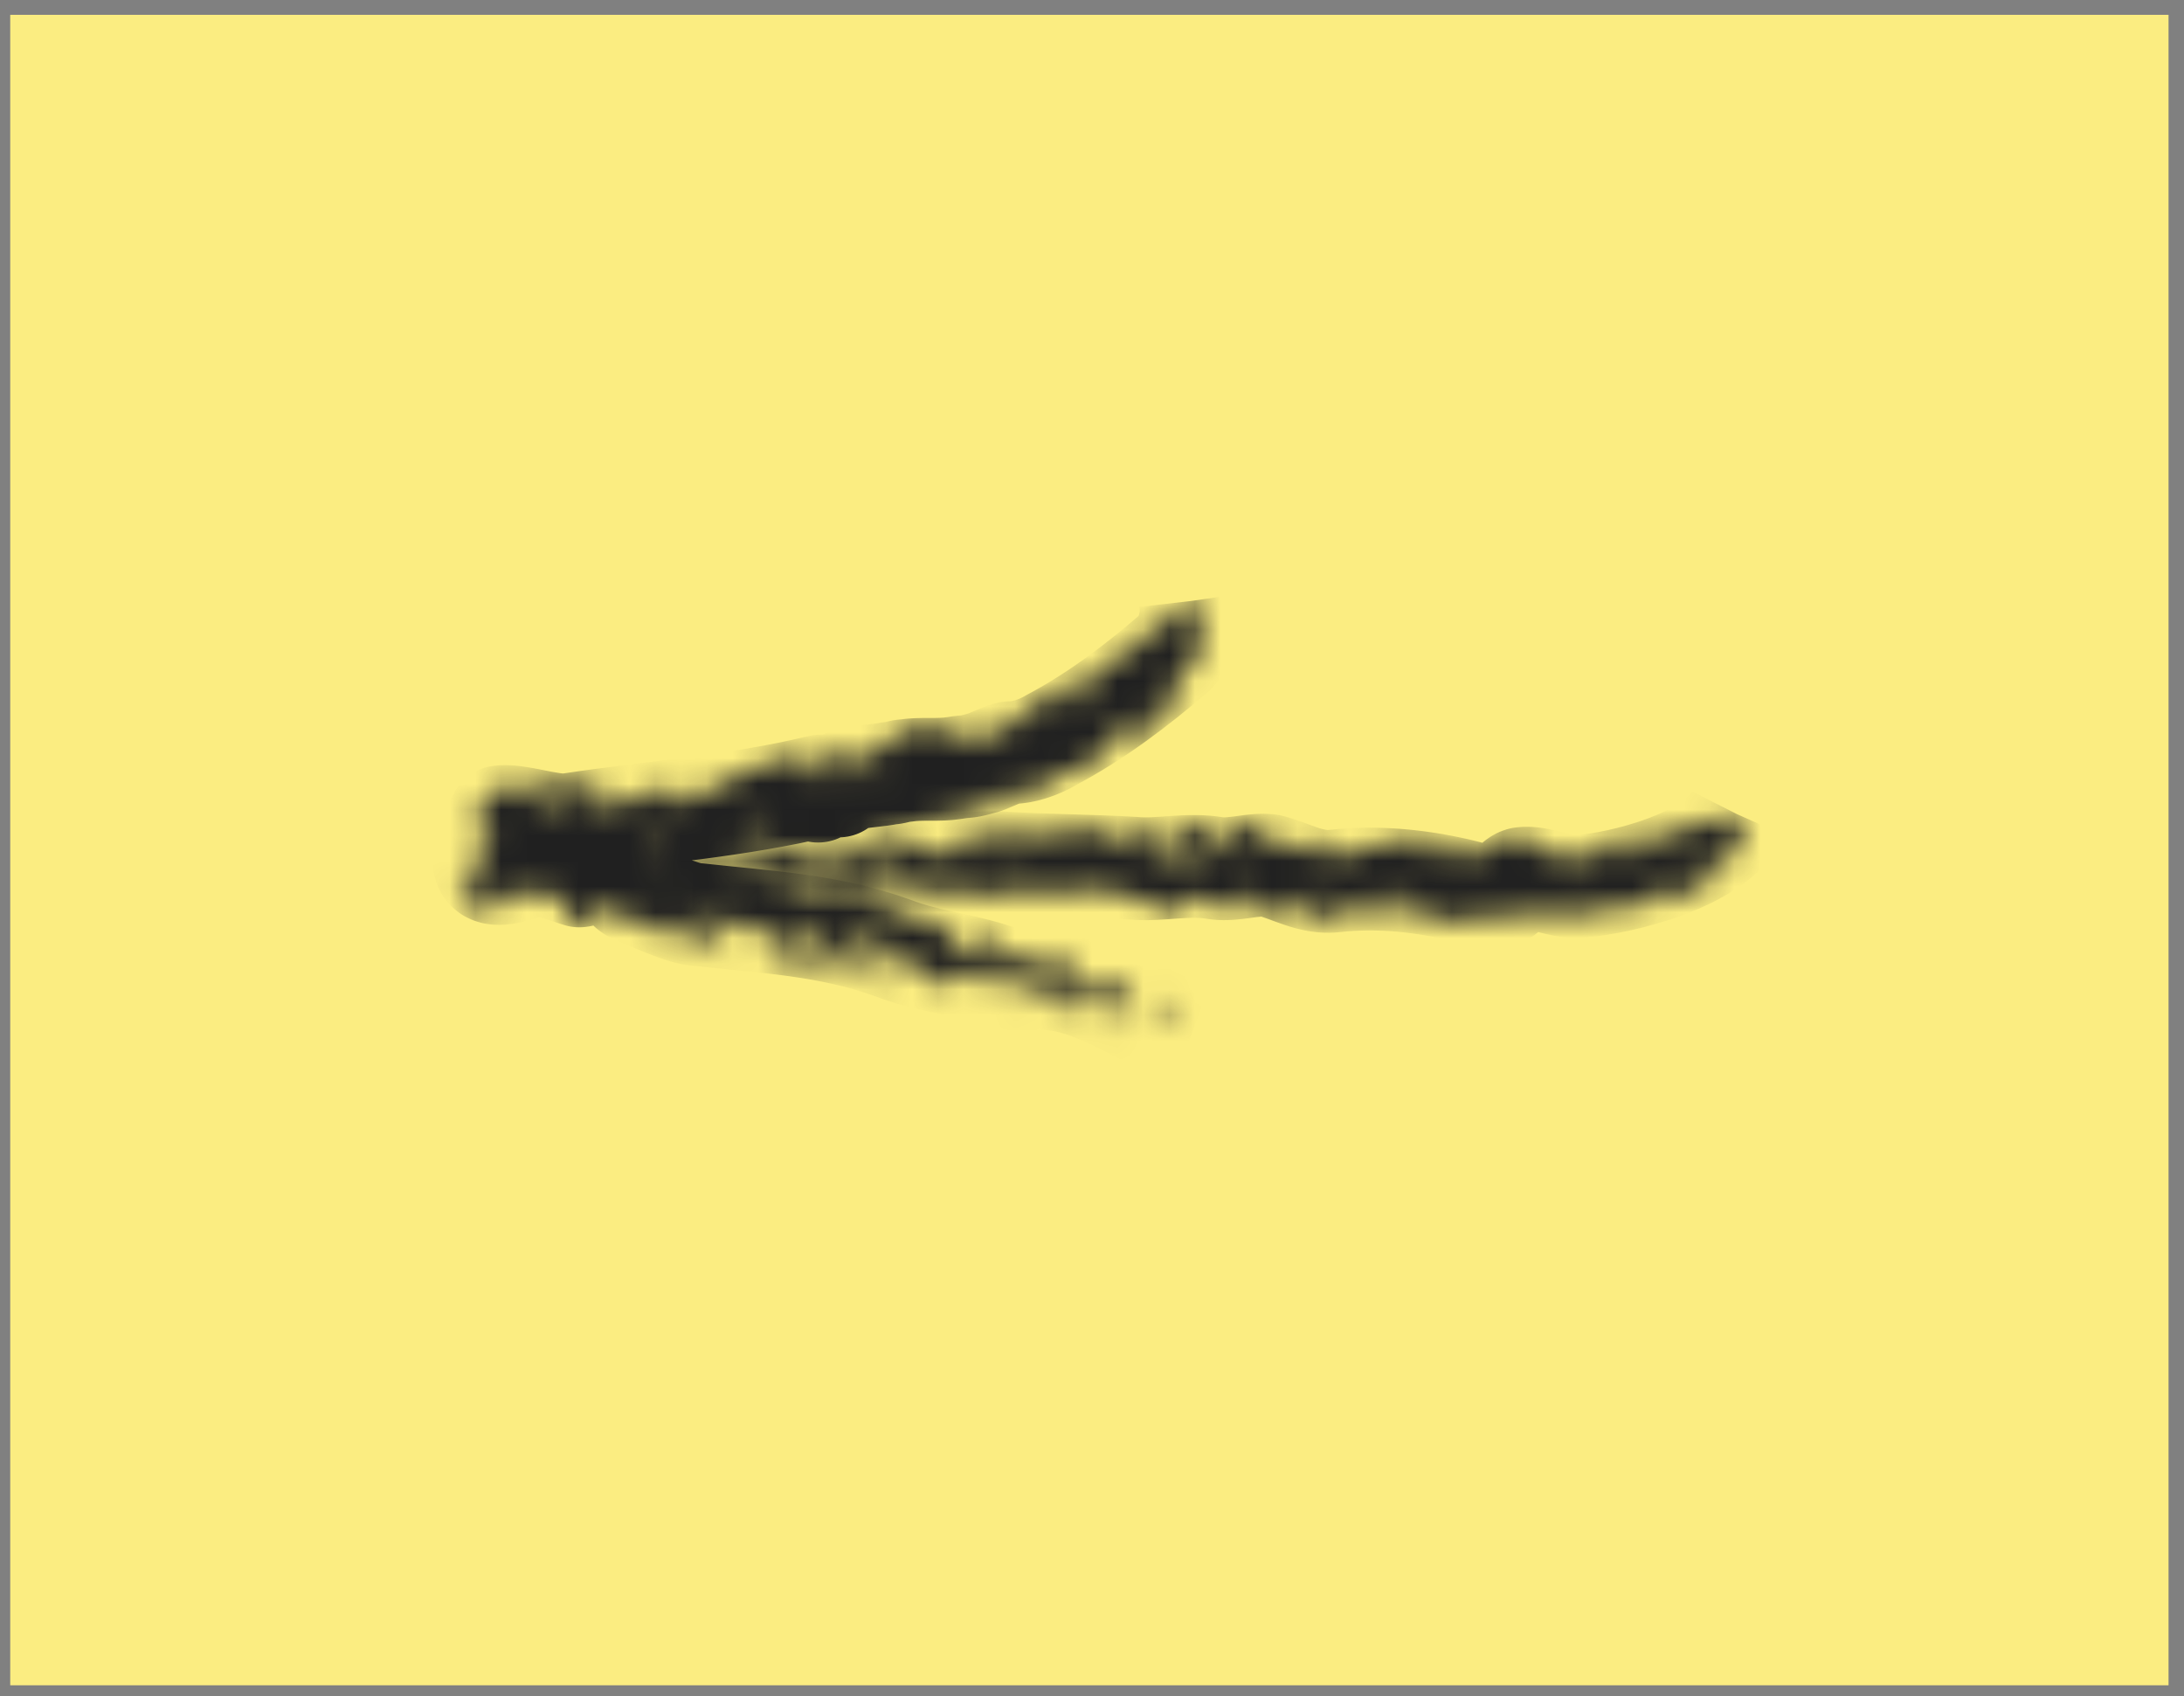 <svg width="85" height="66" viewBox="0 0 85 66" fill="none" xmlns="http://www.w3.org/2000/svg">
<rect x="0" y="0" width="85" height="66" fill="#808080" stroke="none"/>
<rect width="84" height="65" transform="translate(0.398 0.577)" fill="#FBED81"/>
<g clip-path="url(#clip0_5_497)">
<mask id="mask0_5_497" style="mask-type:luminance" maskUnits="userSpaceOnUse" x="21" y="31" width="48" height="5">
<path d="M23.105 33.523C23.072 33.504 23.038 33.488 23.001 33.477C23.112 33.456 23.165 33.455 23.105 33.523Z" fill="white"/>
<path d="M21.631 33.341C22.092 33.281 22.561 33.327 23.002 33.476C22.638 33.55 21.623 33.906 21.631 33.341Z" fill="white"/>
<path d="M22.968 34.445L22.515 34.294C22.838 34.128 22.724 34.399 22.968 34.445Z" fill="white"/>
<path d="M22.911 33.919L22.982 33.707L23.198 33.901L22.911 33.919Z" fill="white"/>
<path d="M42.059 32.077C42.024 31.973 42.031 31.86 42.078 31.762L42.059 32.077Z" fill="white"/>
<path d="M42.732 32.763C42.803 32.789 42.876 32.808 42.951 32.819C42.913 32.825 42.873 32.823 42.836 32.813C42.798 32.804 42.763 32.787 42.732 32.763Z" fill="white"/>
<path d="M41.237 32.109L41.445 32.077C41.381 32.109 41.308 32.12 41.237 32.109Z" fill="white"/>
<path d="M31.587 32.823C31.435 32.676 31.288 32.544 31.176 32.453C31.58 32.281 31.53 32.625 31.587 32.823Z" fill="white"/>
<path d="M46.157 35.145L46.248 34.977C46.281 35.052 46.289 35.126 46.157 35.145Z" fill="white"/>
<path d="M42.462 34.927C42.474 34.849 42.502 34.773 42.542 34.705C42.559 34.717 42.576 34.731 42.592 34.745L42.462 34.927Z" fill="white"/>
<path d="M40.609 32.375L40.592 32.392L40.455 32.291C40.551 32.258 40.6 32.288 40.609 32.375Z" fill="white"/>
<path d="M47.323 35.27C47.378 35.386 47.413 35.511 47.427 35.639C47.367 35.601 47.323 35.543 47.303 35.474C47.284 35.406 47.291 35.333 47.323 35.27Z" fill="white"/>
<path d="M42.947 32.81V32.818L42.919 32.812C42.93 32.81 42.936 32.813 42.947 32.81Z" fill="white"/>
<path d="M41.234 34.745C41.313 34.771 41.389 34.791 41.472 34.827C41.451 34.837 41.428 34.843 41.405 34.844C41.381 34.846 41.358 34.843 41.336 34.835C41.314 34.828 41.293 34.816 41.276 34.8C41.258 34.785 41.244 34.766 41.234 34.745Z" fill="white"/>
<path d="M31.52 32.737L31.647 32.863C31.614 32.861 31.583 32.847 31.56 32.823C31.537 32.8 31.523 32.769 31.52 32.737Z" fill="white"/>
<path d="M24.511 33.09C24.671 33.08 24.684 33.2 24.685 33.318C24.604 33.263 24.543 33.183 24.511 33.09Z" fill="white"/>
<path d="M67.112 33.336L67.173 33.342C67.163 33.346 67.152 33.347 67.142 33.346C67.131 33.346 67.121 33.342 67.112 33.336Z" fill="white"/>
<path d="M61.243 32.737C61.221 32.694 61.206 32.649 61.199 32.602C61.262 32.56 61.27 32.637 61.243 32.737Z" fill="white"/>
<path d="M58.183 35.972L57.502 35.557C57.444 35.714 57.09 35.754 57.285 35.937L57.047 35.664L57.025 35.845C55.729 36.142 54.999 34.808 53.596 35.561L53.602 35.629L52.99 35.196C52.849 35.239 52.735 35.556 52.494 35.667C52.678 35.329 52.093 35.62 52.03 35.327C51.829 35.461 51.98 35.552 51.992 35.686C51.229 35.999 50.819 35.434 50.014 35.655C50.447 35.413 50.916 35.24 51.403 35.143C50.846 34.938 50.662 35.276 50.04 35.161L50.306 35.319C49.851 35.813 49.38 35.027 49.145 35.589C48.775 35.502 48.578 34.937 48.082 35.028L48.167 35.522L47.735 35.523L47.809 35.184C47.758 35.172 47.705 35.178 47.658 35.201C47.611 35.224 47.574 35.263 47.552 35.31C47.349 34.921 46.884 35.13 46.551 34.83L46.466 34.996C46.443 34.957 46.425 34.917 46.411 34.874C46.26 35.166 45.962 35.057 45.881 35.327C45.997 35.393 46.262 35.55 46.28 35.37C46.531 35.705 45.832 35.552 45.615 35.553C45.883 35.397 45.595 35.351 45.479 35.284C45.448 35.329 45.486 35.352 45.489 35.416C45.041 35.599 45.098 34.743 44.689 35.33L44.691 35.015L44.32 35.245C44.438 34.615 43.882 35.182 43.967 34.597C43.604 34.579 43.932 34.957 43.816 34.89C43.446 35.013 42.978 34.437 42.793 34.733C42.547 34.516 42.194 34.653 41.974 34.526L41.894 34.796C41.779 34.73 41.656 34.597 41.518 34.644C41.51 34.682 41.516 34.722 41.536 34.755C41.131 34.624 40.707 34.562 40.281 34.572C40.264 34.751 40.239 34.863 40.462 34.928C40.02 35.181 39.523 34.582 38.918 34.681L38.928 34.813L38.653 34.593C38.702 34.685 38.635 34.772 38.611 34.885C38.038 34.941 37.349 34.931 37.182 34.396C37.306 34.529 36.859 34.719 37.132 34.935C36.645 34.574 35.904 34.658 35.299 34.567L35.317 34.55L35.085 34.42L35.055 34.466L35.218 34.558C34.986 34.529 34.769 34.43 34.595 34.275C34.513 34.444 34.394 34.593 34.246 34.709C34.316 34.371 33.447 35.018 33.222 34.642C33.16 34.733 33.34 34.708 33.208 34.823C32.439 34.776 31.377 34.381 30.389 34.655C30.458 34.004 29.64 34.188 29.206 33.887C28.998 34.274 29.447 34.082 29.519 34.369C29.255 34.288 29.357 34.844 28.92 34.544C28.927 34.612 28.898 34.656 29.004 34.654C28.72 34.685 29.167 34.179 28.708 34.305L28.633 34.577L28.444 34.224C27.523 34.408 26.804 34.214 25.966 34.511C25.933 34.451 25.98 34.319 26.094 34.242C25.74 34.26 25.422 33.817 24.963 34.1L25.048 34.209C24.354 34.458 24.463 33.897 23.722 33.816C23.901 33.787 24.254 33.974 24.358 33.656C24.334 33.457 23.938 33.496 23.774 33.659L23.916 33.297C23.979 33.517 24.268 33.484 24.463 33.588C24.411 33.559 24.413 33.484 24.406 33.414C24.574 33.529 24.834 33.518 25.089 33.608L24.689 33.646C24.773 33.999 25.345 33.622 25.47 33.752C25.538 33.414 25.289 33.467 25.582 33.19C26.258 33.053 25.882 33.535 26.429 33.828L26.299 33.945C26.485 33.983 26.565 34.337 26.898 34.079C26.942 33.854 26.725 33.862 26.639 33.754C26.729 33.617 26.908 34.147 27.17 33.913C27.055 33.604 26.605 33.489 26.277 33.499C26.34 33.399 26.363 33.279 26.343 33.162C27.251 33.522 28.231 33.664 29.204 33.578C28.792 33.166 29.423 33.571 29.404 33.125C29.407 33.438 29.77 33.136 30.005 33.263C30.182 32.922 29.536 33.009 29.8 32.775C30.285 32.848 30.831 33.457 31.508 33.328C31.492 33.195 31.343 33.176 31.336 33.11C31.748 33.209 32.132 33.982 32.542 33.458C32.383 33.267 32.187 33.062 32.004 32.879C32.105 32.863 32.2 32.818 32.276 32.749L32.174 32.505C32.711 32.423 32.455 33.034 32.675 33.34L33.07 32.995C33.318 32.882 33.599 32.867 33.857 32.952C34.116 33.036 34.333 33.215 34.466 33.453C34.576 33.449 35.009 33.44 34.903 33.129C34.708 32.708 34.639 32.419 34.055 32.409C33.904 32.701 34.419 32.737 34.241 32.764C34.017 32.704 33.533 32.936 33.395 32.672L34.016 32.701C34.11 32.251 33.759 32.685 33.697 32.463C33.947 32.099 34.21 32.496 34.512 32.288L34.474 32.267C34.957 32.349 34.908 32.257 35.363 32.45C35.301 32.854 35.138 32.701 34.866 32.864C35.669 32.867 36.59 33.629 37.56 32.919L37.158 32.568C37.477 32.495 37.917 32.867 38.006 32.349C37.623 32.514 37.844 32.196 37.689 32.109L37.658 32.154C37.62 32.133 37.504 32.068 37.602 31.998C37.849 32.231 38.139 32.413 38.455 32.534C38.353 32.421 38.661 32.258 38.712 32.179C38.977 32.264 38.664 32.404 38.611 32.563C38.76 32.583 38.938 32.871 39.126 32.599C39.39 32.37 38.918 32.357 38.895 32.156L39.659 32.522L39.651 32.455C39.662 32.479 39.678 32.5 39.697 32.518C39.716 32.535 39.739 32.549 39.764 32.557C39.789 32.565 39.816 32.568 39.842 32.565C39.868 32.562 39.893 32.554 39.916 32.541C40.041 32.359 39.856 32.318 39.715 32.364C40.223 32.09 40.36 32.965 40.865 32.407L41.076 32.569C41.109 32.524 41.172 32.433 41.133 32.411L41.333 32.588C41.75 32.761 41.544 32.204 41.718 32.112L41.695 32.115C41.85 32.052 41.992 31.889 41.906 31.841L42.331 32.082L42.33 32.073C42.44 32.405 43.125 32.488 42.978 33.086C43.116 33.04 43.245 32.929 43.206 32.843C43.553 32.882 43.23 32.378 43.782 32.472C43.809 32.358 43.737 32.384 43.659 32.339C43.812 32.328 43.864 32.369 43.874 32.433C43.894 32.351 43.928 32.273 43.972 32.202C43.923 32.426 44.172 32.379 44.311 32.333L44.197 31.952C44.288 32.132 44.366 32.175 44.614 32.129L44.517 31.883C44.886 31.97 44.424 32.399 44.945 32.192L44.465 32.419C44.944 32.504 44.668 32.978 44.836 33.202C45.27 33.581 46.07 32.903 46.29 33.666C46.409 33.418 46.365 33.328 46.561 33.125C46.425 33.1 46.301 33.033 46.206 32.932C46.112 32.832 46.052 32.703 46.035 32.566C45.489 32.187 45.659 33.49 45.094 32.908C45.205 32.594 45.423 32.592 45.583 32.749C45.665 32.479 45.465 32.301 45.344 32.165C45.711 32.317 46.366 31.981 46.607 32.023C46.696 32.168 46.966 32.37 47.124 32.291C47.058 32.498 47.647 32.654 47.347 33.079C47.755 33.19 47.759 32.492 48.06 32.987C47.985 32.629 48.396 32.739 48.292 32.423C48.072 32.737 47.731 32.222 47.564 31.997L48.233 31.818C48.058 31.907 48.227 32.133 48.303 32.171L48.454 31.878C48.379 32.598 49.671 31.382 49.784 32.218C49.599 32.175 49.37 32.421 49.367 32.039C48.955 32.24 49.312 32.578 49.084 32.826C49.581 33.119 50.549 32.666 51.032 33.209C50.975 32.983 50.688 33.006 50.733 32.712C51.223 32.557 51.61 33.234 52.068 33.506L52.066 33.123C52.424 33.462 52.272 32.988 52.715 33.125C52.685 33.171 52.588 33.306 52.698 33.306C53.091 33.286 52.809 32.993 53.091 32.902C53.436 33.489 53.416 32.52 53.951 32.84L53.941 32.708C54.36 32.959 55.107 32.447 55.639 32.384C55.577 32.474 55.21 32.379 55.168 32.74L55.792 32.858C55.855 32.768 56.141 32.749 56.016 32.544C55.939 32.498 55.835 32.565 55.767 32.587L55.904 32.401C56.461 32.609 55.736 32.94 55.654 33.282C56.004 33.173 56.034 33.511 56.25 33.513C56.436 33.175 55.928 33.128 56.289 32.767C56.526 32.588 57.093 32.864 57.225 33.207C57.732 32.423 58.509 33.087 58.671 32.481C58.639 32.525 58.694 32.753 58.867 32.664L58.818 32.506C59.335 32.242 59.119 33.073 59.431 32.944C59.458 32.829 59.381 32.785 59.369 32.649C60.005 32.525 60.118 33.43 60.805 33.081C60.799 33.013 60.797 32.947 60.725 32.966C60.718 32.898 60.826 32.901 60.983 33.062L60.714 33.282C60.846 34.008 61.625 33.005 62.071 33.217C62.062 33.084 61.699 33.052 61.937 32.875C62.26 32.881 62.033 33.646 62.508 33.294C62.357 33.2 62.501 32.846 62.355 32.767C62.614 32.727 62.842 32.525 62.863 32.804C62.903 32.783 62.937 32.753 62.964 32.716C62.99 32.68 63.009 32.639 63.018 32.594C63.125 32.813 63.417 32.673 63.603 32.614L63.596 32.48C63.726 33.207 64.103 32.539 64.5 32.59L64.485 32.387C64.635 32.48 64.833 32.735 65.205 32.45L65.115 32.198C65.309 32.384 65.853 32.015 65.956 32.401C66.059 32.337 65.847 31.944 66.242 31.934C66.291 32.094 66.553 32.259 66.716 32.037C66.745 31.924 66.733 31.788 66.599 31.899C66.528 31.919 66.565 31.942 66.57 32.011L66.484 31.829C66.83 31.656 66.679 32.014 67.027 31.91C67.126 31.777 66.974 31.679 66.965 31.547L68.04 32.025C68.017 32.206 67.845 32.293 67.895 32.52L67.473 32.576C67.206 32.864 67.605 32.919 67.755 33.014L67.468 33.03C67.447 33.06 67.444 33.098 67.465 33.115L67.258 33.092C67.718 33.511 66.545 33.616 67.07 33.947C66.99 33.911 66.921 33.856 66.866 33.788C66.812 33.72 66.774 33.64 66.756 33.554C66.499 33.457 66.511 33.658 66.378 33.771L66.722 34.053C66.105 33.923 66.707 34.369 66.188 34.56C65.704 34.32 65.164 35.212 64.878 35.228C64.338 35.146 65.177 34.897 64.876 34.706C64.585 34.654 64.676 34.907 64.466 34.967L64.434 34.56C64.106 34.485 64.321 34.943 64.165 34.78C63.826 35.022 64.213 34.939 64.201 35.255C64.158 35.163 63.893 34.997 63.728 35.154C63.701 35.269 64.062 35.297 63.816 35.337C63.009 35.095 62.686 35.538 61.931 35.454L61.947 35.657C61.871 35.611 61.828 35.519 61.73 35.582L61.739 35.715C61.307 35.561 60.853 35.476 60.395 35.464L60.594 35.716L60.211 35.416L60.171 35.778C60.107 35.417 59.513 35.63 59.111 35.51L59.056 35.738L58.83 35.598L58.877 35.758C58.624 35.729 58.414 35.343 58.073 35.519C58.285 35.454 58.241 35.815 58.183 35.972ZM47.666 35.113L47.555 35.098C47.569 35.114 47.588 35.124 47.609 35.127C47.63 35.13 47.651 35.125 47.669 35.114L47.847 35.142C47.875 34.929 47.771 35.07 47.666 35.113ZM30.794 34.376L31.088 34.413C31.02 34.437 30.826 34.33 30.88 34.487C30.842 34.463 30.732 34.466 30.794 34.376ZM48.6 32.913L48.508 32.731L48.351 32.956L48.6 32.913ZM51.017 32.935L50.79 32.8L50.757 32.845L50.988 32.98L51.017 32.935ZM53.874 35.025C53.806 34.628 53.627 35.031 53.467 34.867C53.457 34.849 53.442 34.835 53.424 34.824C53.437 34.84 53.451 34.855 53.467 34.867C53.544 35.003 53.588 35.354 53.872 35.023L53.874 35.025ZM48.375 34.692C48.326 34.916 48.616 34.961 48.669 35.119C48.809 35.073 48.68 34.872 48.666 34.737C48.736 34.714 48.775 34.736 48.852 34.782C48.913 34.305 48.579 34.937 48.375 34.692ZM42.57 34.367L42.771 34.545L42.699 34.569L42.57 34.367ZM41.326 34.536C41.264 34.541 41.201 34.53 41.145 34.503C41.089 34.476 41.041 34.434 41.006 34.382C40.972 34.33 40.951 34.27 40.948 34.208C40.944 34.146 40.957 34.084 40.986 34.028C41.207 34.09 41.565 34.042 41.632 34.333C41.538 34.152 41.603 34.757 41.329 34.54L41.326 34.536ZM51.475 34.356C51.323 34.266 51.203 33.746 50.795 34.015L51.023 34.151L50.954 34.174L50.972 34.376C51.03 33.836 51.329 34.333 51.475 34.356ZM39.077 34.142C39.017 34.131 38.961 34.107 38.911 34.072C38.861 34.036 38.82 33.991 38.79 33.938C38.76 33.885 38.742 33.826 38.737 33.766C38.733 33.705 38.741 33.644 38.763 33.587C38.676 33.791 39.062 34.006 39.261 34.184C39.185 34.14 39.145 34.119 39.077 34.142ZM39.288 33.758C39.428 33.712 39.44 33.465 39.637 33.641C39.55 33.844 39.532 34.337 39.914 34.174C39.73 33.817 39.745 33.636 39.438 33.462L39.288 33.758ZM39.707 34.487L40.181 34.328C40.047 33.897 39.911 34.328 39.707 34.487L39.553 34.539C39.581 34.542 39.609 34.539 39.636 34.53C39.663 34.521 39.687 34.507 39.708 34.487L39.707 34.487ZM36.532 34.411L36.626 34.522C36.598 34.583 36.602 34.639 36.739 34.654L36.626 34.522C36.688 34.407 36.877 34.274 36.536 34.413L36.532 34.411ZM39.293 34.456L38.89 34.417C39.03 34.367 39.307 34.273 39.293 34.456ZM37.375 34.132C37.182 34.136 36.99 34.154 36.8 34.187C36.884 34.294 37.287 34.332 37.373 34.13L37.375 34.132ZM27.881 34.046L28.065 33.772L27.809 33.757L27.881 34.046ZM30.663 33.616L30.811 33.634L30.904 33.498L30.663 33.616ZM33.837 33.354C33.812 33.36 33.788 33.371 33.769 33.388C33.75 33.404 33.736 33.426 33.727 33.45C33.381 33.633 32.991 33.712 32.601 33.678C32.439 33.841 32.757 34.077 32.841 34.186C32.88 33.268 33.246 34.219 33.574 33.899C33.524 33.807 33.35 33.839 33.332 33.703C33.382 33.661 33.443 33.633 33.508 33.623C33.572 33.613 33.639 33.621 33.699 33.647C33.708 33.712 33.733 33.763 33.772 33.761C33.77 33.737 33.763 33.715 33.75 33.695C33.737 33.675 33.72 33.658 33.699 33.647C33.69 33.581 33.699 33.513 33.725 33.451C33.769 33.427 33.806 33.394 33.837 33.354ZM37.717 33.309C37.753 33.391 37.587 33.496 37.784 33.606C37.808 33.556 37.815 33.5 37.803 33.446C37.791 33.392 37.761 33.344 37.717 33.309C37.703 33.278 37.662 33.253 37.562 33.228C37.62 33.24 37.674 33.268 37.717 33.309ZM37.627 32.824L38.066 33.197L37.937 32.998L38.248 33.168C38.248 33.096 38.228 33.025 38.191 32.963C38.154 32.901 38.102 32.849 38.038 32.814C37.975 32.779 37.904 32.761 37.831 32.763C37.759 32.765 37.688 32.786 37.627 32.824ZM38.959 33.068L38.401 32.944L38.407 32.994L38.37 32.99L38.429 33.214L38.407 32.994L38.959 33.068ZM43.642 33.524L43.927 33.498C43.781 33.375 43.594 33.313 43.403 33.323C43.845 32.691 43.487 33.436 44.04 33.183C43.468 33.189 43.78 32.795 43.864 32.541C43.893 32.908 44.68 32.692 44.285 33.449C44.126 33.297 43.691 33.995 43.642 33.524ZM47.341 33.321L47.672 33.386L47.31 33.365L47.341 33.321ZM56.978 33.181C56.949 32.84 56.4 33.151 56.382 33.33C56.476 33.197 56.729 33.223 56.978 33.181ZM60.434 33.298C60.227 33.365 60.044 32.93 59.863 33.334L60.234 33.498C60.333 33.364 60.453 33.505 60.434 33.298ZM62.974 33.258L63.009 33.665L62.896 33.595L62.974 33.258ZM62.653 32.795C62.725 32.774 62.983 32.871 62.855 33.049L62.653 32.795ZM65.228 33.17L65.167 32.807L65.344 32.79L65.228 33.17ZM64.996 33.414C64.954 33.372 64.954 33.289 64.964 33.197C64.897 33.098 64.756 33.06 64.582 33.154C64.561 33.335 64.693 33.224 64.77 33.272C64.7 33.292 64.565 33.402 64.452 33.333C64.679 33.021 64.572 33.019 64.657 32.749C65.096 32.592 64.988 32.938 64.963 33.195C64.983 33.228 64.996 33.264 65.001 33.302C65.006 33.34 65.003 33.379 64.992 33.416L64.996 33.414ZM63.569 33.499C63.619 33.456 63.658 33.402 63.684 33.342C63.961 33.247 64.242 33.158 64.054 32.831L63.809 32.869C63.917 32.87 63.883 32.915 63.889 32.983C63.685 33.113 63.63 32.886 63.52 32.816C63.558 32.946 63.788 33.113 63.686 33.338C63.613 33.363 63.541 33.393 63.471 33.426C63.441 33.381 63.4 33.356 63.319 33.467L63.325 33.535C63.365 33.488 63.415 33.451 63.471 33.426C63.495 33.471 63.519 33.528 63.569 33.499ZM65.124 33.693C65.129 33.761 65.064 33.85 65.107 33.942L65.218 34.013C65.423 33.88 65.266 33.717 65.122 33.691L65.124 33.693ZM57.828 33.443C57.791 33.419 57.398 33.437 57.453 33.209L57.267 33.544C57.475 33.478 57.608 33.752 57.505 33.819C57.699 33.619 57.816 33.756 57.825 33.44L57.828 33.443ZM47.923 33.343C48.005 33.456 48.558 33.208 48.526 33.636C48.805 33.161 48.199 33.25 47.922 33.34L47.923 33.343ZM47.753 33.815C47.714 33.804 47.673 33.797 47.633 33.795C47.502 33.703 47.599 33.361 47.293 33.547C47.338 33.637 47.472 33.524 47.512 33.611C47.446 33.827 47.495 33.785 47.63 33.792C47.647 33.804 47.667 33.813 47.688 33.817C47.709 33.82 47.731 33.819 47.751 33.813L47.753 33.815ZM53.26 34.206L52.975 34.227L52.87 33.908L53.26 34.206ZM55.844 34.612L55.623 34.543L55.726 34.475C55.746 34.393 55.821 34.273 55.77 34.216C55.733 34.211 55.697 34.199 55.664 34.181C55.684 34.179 55.703 34.181 55.721 34.187C55.739 34.193 55.756 34.203 55.77 34.216C55.938 34.242 56.157 34.221 56.119 34.458C56.072 34.364 55.754 34.364 55.732 34.544L55.844 34.612ZM61.281 34.919C61.169 34.849 61.163 34.781 60.926 34.958C60.981 34.992 61.046 35.007 61.111 34.999C61.175 34.992 61.235 34.964 61.281 34.919ZM54.426 34.848C54.446 34.667 54.129 34.733 54.287 34.508L54.427 34.464C54.215 34.535 54.422 34.014 54.087 34.258L54.262 34.238C54.022 34.349 54.44 34.6 54.089 34.71C53.951 34.756 54.258 34.936 54.432 34.847L54.426 34.848ZM61.572 35.421C61.391 35.372 61.566 34.9 61.19 35.12C61.412 35.191 61.267 35.618 61.572 35.421ZM56.179 35.584L56.147 35.629L55.922 35.49L55.953 35.446L56.179 35.584Z" fill="white"/>
<path d="M60.13 32.983C60.167 32.967 60.206 32.959 60.246 32.959C60.286 32.958 60.326 32.965 60.362 32.98C60.286 32.996 60.207 32.997 60.13 32.983Z" fill="white"/>
<path d="M47.018 32.134C47.007 32.166 46.989 32.197 46.967 32.222C46.944 32.248 46.916 32.269 46.885 32.284C46.912 32.221 46.959 32.169 47.018 32.134Z" fill="white"/>
<path d="M46.41 31.996L46.379 31.995L46.36 31.968L46.41 31.996Z" fill="white"/>
<path d="M24.854 32.686C24.761 32.309 25.041 32.617 25.186 32.609C25.041 32.617 24.924 32.889 24.854 32.686Z" fill="white"/>
<path d="M25.842 33.282C25.811 33.226 25.767 33.178 25.714 33.141C25.661 33.104 25.601 33.08 25.537 33.071C25.633 33.055 25.726 33.091 25.842 33.282Z" fill="white"/>
<path d="M24.954 33.153C25.137 33.073 25.339 33.044 25.537 33.071C25.388 33.093 25.231 33.246 24.954 33.153Z" fill="white"/>
<path d="M28.915 33.063C28.791 32.833 28.42 32.971 28.42 32.971C29.217 32.721 28.372 32.53 28.351 32.353C28.796 32.419 28.731 32.718 28.915 33.063Z" fill="white"/>
<path d="M29.874 33.149C29.799 33.15 29.724 33.168 29.657 33.202C29.686 33.177 29.721 33.159 29.759 33.15C29.797 33.14 29.836 33.14 29.874 33.149Z" fill="white"/>
<path d="M30.203 32.91C30.448 32.958 30.477 33.223 30.547 33.426C30.191 33.628 30.09 33.208 29.872 33.15C30.056 33.139 30.229 33.161 30.203 32.91Z" fill="white"/>
<path d="M34.445 32.12C34.392 32.092 34.249 32.098 34.281 31.949L34.714 31.932C34.867 32.015 34.539 32.087 34.445 32.12Z" fill="white"/>
<path d="M35.48 32.638C35.818 32.655 35.731 32.273 35.885 32.357L35.744 32.865L35.48 32.638Z" fill="white"/>
<path d="M34.956 34.597L34.865 34.547L34.976 34.562L34.956 34.597Z" fill="white"/>
<path d="M36.905 32.311L36.802 31.75C37.057 31.889 36.953 32.34 36.905 32.311Z" fill="white"/>
<path d="M37.929 31.979L37.769 31.808L38.361 31.965L37.929 31.979Z" fill="white"/>
<path d="M39.06 32.16L39.146 32.039L39.544 32.175L39.06 32.16Z" fill="white"/>
<path d="M52.192 32.612C52.134 33.09 51.499 32.889 51.268 33.012C51.559 32.411 51.765 33.214 52.192 32.612Z" fill="white"/>
<path d="M59.477 33.19L58.852 33.069C59.409 32.89 58.994 33.069 59.477 33.19Z" fill="white"/>
</mask>
<g mask="url(#mask0_5_497)">
<path d="M67.616 31.685C66.817 33.484 63.019 34.384 61.52 34.484C60.82 34.584 59.921 34.084 59.221 34.184C58.822 34.284 58.622 34.984 58.122 34.884C57.722 34.884 57.422 34.784 57.023 34.684C55.424 34.284 53.625 34.084 51.926 34.284C51.026 34.384 50.227 33.884 49.428 33.684C48.828 33.584 48.028 33.884 47.329 33.784C46.23 33.584 45.13 33.884 44.131 33.784C42.432 33.684 40.833 33.684 39.134 33.584C37.835 33.484 36.536 33.784 35.337 33.884C34.137 33.984 32.938 33.984 31.739 33.984C29.34 33.984 26.942 33.884 24.543 33.884" stroke="#202020" stroke-width="3.999" stroke-miterlimit="10" stroke-linejoin="round" stroke-dasharray="41.99 41.99"/>
</g>
<mask id="mask1_5_497" style="mask-type:luminance" maskUnits="userSpaceOnUse" x="17" y="23" width="31" height="18">
<path d="M44.821 39.522C44.846 39.549 44.874 39.573 44.904 39.594C44.801 39.591 44.755 39.576 44.821 39.522Z" fill="white"/>
<path d="M46.084 40.055C45.658 40.006 45.251 39.847 44.904 39.594C45.238 39.603 46.2 39.469 46.084 40.055Z" fill="white"/>
<path d="M45.12 38.597L45.489 38.858C45.174 38.956 45.329 38.698 45.12 38.597Z" fill="white"/>
<path d="M45.071 39.158L44.967 39.36L44.814 39.108L45.071 39.158Z" fill="white"/>
<path d="M22.198 35.71C22.206 35.825 22.176 35.939 22.113 36.034L22.198 35.71Z" fill="white"/>
<path d="M21.621 34.5C21.565 34.456 21.505 34.418 21.442 34.386C21.509 34.388 21.545 34.425 21.621 34.5Z" fill="white"/>
<path d="M23.13 35.878L22.942 35.859C23.005 35.842 23.072 35.849 23.13 35.878Z" fill="white"/>
<path d="M34.488 38.003C34.591 38.192 34.691 38.365 34.773 38.489C34.386 38.568 34.498 38.222 34.488 38.003Z" fill="white"/>
<path d="M19.556 34.883L19.624 34.709C19.668 34.774 19.685 34.842 19.556 34.883Z" fill="white"/>
<path d="M22.592 31.697C22.565 31.773 22.524 31.844 22.473 31.906C22.463 31.888 22.45 31.873 22.438 31.85L22.592 31.697Z" fill="white"/>
<path d="M23.972 35.739L23.988 35.723L24.088 35.867C23.999 35.875 23.959 35.836 23.972 35.739Z" fill="white"/>
<path d="M21.098 34.827C21.168 34.926 21.219 35.037 21.249 35.155C21.218 35.143 21.189 35.126 21.164 35.103C21.139 35.08 21.119 35.053 21.105 35.022C21.091 34.992 21.083 34.959 21.082 34.925C21.081 34.892 21.086 34.858 21.098 34.827Z" fill="white"/>
<path d="M21.414 34.377L21.418 34.373L21.442 34.387C21.431 34.387 21.428 34.381 21.414 34.377Z" fill="white"/>
<path d="M23.928 32.281C23.866 32.231 23.805 32.192 23.74 32.132C23.763 32.128 23.785 32.13 23.807 32.136C23.829 32.141 23.849 32.152 23.866 32.166C23.884 32.18 23.898 32.197 23.909 32.217C23.92 32.237 23.926 32.258 23.928 32.281Z" fill="white"/>
<path d="M34.487 38.003C34.459 37.949 34.43 37.895 34.4 37.842C34.465 37.863 34.484 37.924 34.487 38.003Z" fill="white"/>
<path d="M43.503 39.641C43.362 39.612 43.377 39.486 43.395 39.363C43.458 39.443 43.495 39.54 43.503 39.641Z" fill="white"/>
<path d="M46.731 25.051L46.793 25.027C46.785 25.035 46.775 25.041 46.765 25.045C46.754 25.049 46.743 25.051 46.731 25.051Z" fill="white"/>
<path d="M40.86 26.839C40.829 26.809 40.804 26.773 40.786 26.734C40.84 26.679 40.862 26.744 40.86 26.839Z" fill="white"/>
<path d="M35.271 32.73L34.269 32.435C34.223 32.647 33.755 32.809 34.053 32.972L33.679 32.707L33.685 32.937C31.993 33.7 30.805 32.233 29.082 33.552L29.1 33.635L28.226 33.26C28.048 33.352 27.948 33.776 27.649 33.978C27.837 33.508 27.115 34.026 26.985 33.677C26.743 33.898 26.955 33.971 26.994 34.136C26.04 34.728 25.411 34.131 24.389 34.621C24.92 34.205 25.508 33.866 26.134 33.615C25.37 33.506 25.18 33.976 24.342 33.994L24.717 34.122C24.195 34.859 23.457 33.993 23.233 34.758C22.736 34.742 22.388 34.089 21.751 34.331L21.938 34.926L21.371 35.039L21.417 34.597C21.346 34.595 21.277 34.616 21.22 34.657C21.163 34.697 21.119 34.755 21.097 34.822C20.771 34.388 20.196 34.768 19.711 34.474L19.622 34.704C19.588 34.663 19.559 34.619 19.534 34.572C19.382 34.976 18.973 34.914 18.907 35.272C19.069 35.327 19.44 35.456 19.437 35.225C19.817 35.582 18.876 35.567 18.592 35.623C18.925 35.355 18.535 35.375 18.374 35.319C18.339 35.384 18.393 35.402 18.41 35.486C18.353 35.523 18.287 35.546 18.219 35.553L19.762 30.103C20.086 30.248 19.908 31.051 20.476 30.465L20.379 30.899L20.878 30.71C20.547 31.535 21.361 30.942 21.085 31.716C21.496 31.859 21.235 31.234 21.347 31.362C21.811 31.314 22.174 32.255 22.476 31.909C22.692 32.287 23.142 32.211 23.357 32.455L23.532 32.111C23.645 32.238 23.744 32.464 23.918 32.441C23.939 32.392 23.944 32.337 23.933 32.285C24.349 32.592 24.822 32.815 25.324 32.941C25.398 32.7 25.46 32.553 25.223 32.394C25.808 32.188 26.2 33.168 26.929 33.221L26.955 33.033L27.204 33.424C27.178 33.287 27.279 33.183 27.339 33.037C28.014 33.147 28.807 33.374 28.844 34.159C28.739 33.938 29.319 33.825 29.061 33.435C29.515 34.082 30.399 34.195 31.07 34.51L31.046 34.534L31.277 34.784L31.328 34.733L31.165 34.557C31.434 34.677 31.657 34.88 31.803 35.136C31.941 34.936 32.122 34.769 32.333 34.649C32.154 35.09 33.348 34.473 33.5 35.053C33.597 34.946 33.383 34.928 33.568 34.81C34.44 35.117 35.561 35.978 36.786 35.898C36.523 36.766 37.517 36.771 37.94 37.308C38.294 36.84 37.714 36.969 37.714 36.554C37.998 36.745 38.035 35.951 38.458 36.493C38.47 36.398 38.516 36.344 38.391 36.317C38.731 36.359 38.07 36.921 38.637 36.882L38.801 36.533L38.919 37.075C40.043 37.095 40.822 37.574 41.882 37.415C41.881 37.486 41.859 37.555 41.819 37.614C41.779 37.672 41.723 37.718 41.657 37.744C42.074 37.822 42.321 38.52 42.934 38.269L42.864 38.095C43.744 37.955 43.461 38.692 44.303 39.021C44.087 39.009 43.726 38.65 43.517 39.054C43.49 39.334 43.963 39.397 44.199 39.221L43.938 39.679C43.923 39.356 43.579 39.32 43.38 39.121C43.433 39.174 43.413 39.276 43.398 39.375C43.168 39.195 42.918 39.04 42.654 38.914L43.127 38.963C43.127 38.454 42.357 38.806 42.247 38.593C42.074 39.036 42.378 39.034 41.959 39.33C41.132 39.319 41.703 38.767 41.149 38.208L41.333 38.087C41.125 37.98 41.132 37.47 40.673 37.726C40.559 38.02 40.814 38.075 40.883 38.248C40.74 38.408 40.681 37.63 40.309 37.872C40.362 38.087 40.479 38.281 40.643 38.429C40.808 38.577 41.013 38.673 41.232 38.703C41.129 38.828 41.069 38.984 41.062 39.146C40.068 38.558 39.062 37.737 37.847 37.728C38.213 38.414 37.591 37.673 37.487 38.289C37.572 37.861 37.065 38.165 36.827 37.92C36.524 38.333 37.3 38.409 36.931 38.647C36.389 38.398 35.926 37.402 35.103 37.375C35.084 37.563 35.25 37.632 35.241 37.726C34.792 37.468 34.566 36.291 33.939 36.885C34.069 37.195 34.237 37.536 34.396 37.841C34.333 37.822 34.228 37.843 34.042 37.936L34.091 38.3C33.442 38.251 33.913 37.489 33.749 37.003L33.191 37.355C33.024 37.386 32.852 37.382 32.686 37.345C32.52 37.308 32.363 37.238 32.225 37.139C32.086 37.04 31.969 36.915 31.88 36.77C31.791 36.625 31.732 36.463 31.707 36.295C31.579 36.266 31.074 36.145 31.106 36.605C31.209 37.241 31.205 37.661 31.88 37.852C32.137 37.492 31.552 37.29 31.764 37.311C32.007 37.466 32.635 37.288 32.72 37.695L32.007 37.465C31.768 38.055 32.301 37.566 32.308 37.889C31.913 38.312 31.721 37.689 31.31 37.88L31.349 37.919C30.813 37.666 30.842 37.799 30.369 37.396C30.559 36.861 30.703 37.121 31.067 36.981C30.136 36.728 29.294 35.394 27.961 36.067L28.323 36.673C27.932 36.674 27.533 36.024 27.277 36.706C27.767 36.6 27.419 36.967 27.573 37.135L27.624 37.084C27.664 37.124 27.777 37.251 27.643 37.315C27.434 36.928 27.151 36.587 26.811 36.31C26.895 36.496 26.493 36.627 26.406 36.714C26.126 36.514 26.529 36.421 26.64 36.222C26.474 36.147 26.355 35.696 26.057 36.009C25.685 36.24 26.223 36.408 26.192 36.691L25.419 35.952L25.408 36.046C25.38 35.91 25.266 35.784 25.128 35.845C24.929 36.055 25.131 36.172 25.307 36.15C24.636 36.366 24.741 35.122 23.988 35.726L23.795 35.436C23.743 35.488 23.64 35.59 23.681 35.635L23.503 35.329C23.073 34.958 23.143 35.787 22.914 35.857L22.942 35.862C22.745 35.898 22.532 36.074 22.616 36.17L22.198 35.7L22.195 35.711C22.169 35.221 21.402 34.888 21.754 34.115C21.581 34.133 21.403 34.242 21.417 34.374C21.029 34.208 21.248 35.003 20.64 34.695C20.577 34.842 20.665 34.832 20.741 34.918C20.564 34.882 20.514 34.811 20.521 34.721C20.474 34.824 20.412 34.919 20.338 35.005C20.463 34.713 20.161 34.697 19.986 34.714L20.001 35.274C20.003 35.22 19.993 35.165 19.971 35.115C19.95 35.065 19.917 35.02 19.876 34.984C19.835 34.948 19.787 34.921 19.735 34.906C19.682 34.891 19.627 34.887 19.573 34.896L19.61 35.266C19.21 35.026 19.874 34.588 19.212 34.699L19.837 34.544C19.312 34.268 19.776 33.708 19.651 33.347C19.41 32.931 18.877 33.041 18.507 32.903L18.563 32.715C18.695 32.688 18.832 32.71 18.949 32.778C19.065 32.846 19.153 32.954 19.194 33.082C19.314 32.742 19.242 32.641 19.47 32.336C19.296 32.345 19.123 32.294 18.982 32.191C18.841 32.088 18.739 31.94 18.695 31.771L18.677 31.753L18.085 33.848C18.589 34.493 18.796 32.695 19.262 33.667C19.038 34.063 18.786 33.993 18.649 33.727C18.594 33.871 18.574 34.025 18.591 34.178C18.608 34.331 18.661 34.477 18.746 34.605C18.469 34.441 18.143 34.379 17.825 34.429L18.75 31.17C18.943 31.062 19.151 30.985 19.368 30.94C19.505 31.1 19.887 31.284 20.084 31.146C20.026 31.42 20.824 31.469 20.499 32.073C21.049 32.109 20.949 31.235 21.419 31.776C21.27 31.344 21.818 31.377 21.641 31.009C21.4 31.46 20.875 30.9 20.624 30.661L21.473 30.265C21.258 30.422 21.512 30.66 21.62 30.695L21.779 30.288C21.791 31.206 23.295 29.354 23.575 30.366C23.327 30.357 23.065 30.725 23.002 30.248C22.494 30.608 23.018 30.94 22.753 31.305C23.45 31.543 24.646 30.73 25.365 31.28C25.255 31.014 24.884 31.116 24.895 30.739C25.513 30.416 26.127 31.16 26.77 31.378L26.698 30.912C27.218 31.239 26.946 30.69 27.549 30.743C27.517 30.808 27.41 31.002 27.554 30.973C28.066 30.844 27.655 30.549 28.005 30.365C28.55 31.006 28.37 29.803 29.121 30.06L29.084 29.893C29.673 30.094 30.568 29.257 31.254 29.033C31.187 29.163 30.691 29.144 30.696 29.606L31.53 29.584C31.598 29.455 31.968 29.352 31.77 29.132C31.664 29.097 31.539 29.206 31.453 29.253L31.593 28.994C32.354 29.101 31.462 29.712 31.415 30.153C31.855 29.92 31.952 30.335 32.236 30.276C32.422 29.807 31.747 29.885 32.163 29.341C32.441 29.053 33.225 29.24 33.465 29.619C33.987 28.505 35.124 29.089 35.218 28.289C35.186 28.353 35.3 28.618 35.507 28.454L35.411 28.276C36.028 27.788 35.917 28.876 36.297 28.616C36.304 28.468 36.196 28.434 36.156 28.276C36.953 27.912 37.301 28.977 38.12 28.301C38.096 28.222 38.075 28.141 37.989 28.193C37.965 28.113 38.104 28.078 38.349 28.213L38.049 28.578C38.402 29.406 39.176 27.901 39.809 27.974C39.756 27.822 39.28 27.926 39.542 27.623C39.961 27.503 39.879 28.495 40.401 27.88C40.177 27.834 40.263 27.355 40.053 27.323C40.378 27.166 40.612 26.834 40.721 27.154C40.764 27.114 40.799 27.066 40.822 27.012C40.846 26.958 40.859 26.9 40.859 26.841C41.06 27.048 41.396 26.754 41.614 26.607L41.561 26.453C41.954 27.243 42.227 26.279 42.751 26.156L42.664 25.927C42.827 26.004 43.014 26.017 43.186 25.964C43.359 25.91 43.505 25.794 43.596 25.637L43.392 25.399C43.703 25.512 44.247 24.811 44.522 25.181C44.624 25.054 44.216 24.733 44.697 24.507C44.742 24.553 44.799 24.586 44.861 24.603C44.924 24.621 44.989 24.622 45.052 24.606C45.115 24.591 45.172 24.559 45.219 24.515C45.266 24.471 45.301 24.415 45.32 24.353C45.308 24.215 45.239 24.073 45.12 24.27C45.041 24.333 45.095 24.337 45.127 24.405L44.948 24.254C45.301 23.867 45.261 24.344 45.644 24.031C45.705 23.828 45.487 23.814 45.418 23.672C45.418 23.672 45.794 23.658 46.17 23.616L46.935 23.546C46.995 23.747 46.82 23.945 46.99 24.154L46.491 24.478C46.289 24.95 46.813 24.757 47.048 24.761L46.695 24.959C46.682 25.004 46.695 25.047 46.731 25.05L46.459 25.156C47.245 25.3 45.78 26.173 46.613 26.178C46.505 26.197 46.394 26.187 46.291 26.15C46.187 26.113 46.096 26.049 46.025 25.965C45.65 26.015 45.761 26.229 45.629 26.428L46.206 26.518C45.332 26.762 46.332 26.865 45.725 27.392C44.977 27.441 44.622 28.719 44.232 28.91C43.462 29.13 44.506 28.372 44.023 28.336C43.608 28.436 43.829 28.671 43.567 28.851L43.37 28.41C42.898 28.505 43.358 28.902 43.089 28.803C42.716 29.259 43.214 28.961 43.314 29.319C43.201 29.262 43.072 29.245 42.948 29.27C42.823 29.294 42.711 29.36 42.628 29.456C42.628 29.597 43.139 29.449 42.816 29.619C41.626 29.752 41.329 30.421 40.263 30.666L40.349 30.895C40.23 30.872 40.143 30.785 40.024 30.907L40.082 31.061C39.436 31.072 38.794 31.159 38.168 31.321L38.508 31.546L37.908 31.334L37.945 31.783C37.76 31.375 37.01 31.856 36.436 31.85L36.414 32.142L36.078 32.054L36.181 32.234C35.831 32.285 35.464 31.884 35.04 32.212C35.297 32.063 35.315 32.518 35.271 32.73ZM21.215 34.55L21.065 34.559C21.113 34.596 21.166 34.582 21.215 34.55L21.455 34.538C21.462 34.265 21.348 34.469 21.215 34.55ZM36.232 36.154L35.902 36.014C35.987 36.002 36.182 36.207 36.163 35.976C36.201 36.019 36.33 36.048 36.232 36.154ZM22.106 31.557L21.957 31.359L21.786 31.681L22.106 31.557ZM25.276 30.961L24.96 30.854L24.923 30.919L25.247 31.027L25.276 30.961ZM29.353 32.808C29.2 32.332 29.029 32.883 28.789 32.718C28.774 32.697 28.753 32.681 28.73 32.671C28.747 32.689 28.767 32.705 28.789 32.718C28.92 32.872 29.035 33.299 29.353 32.808ZM22.083 33.837C22.053 34.132 22.441 34.111 22.534 34.295C22.711 34.202 22.508 33.986 22.473 33.818C22.561 33.772 22.614 33.789 22.723 33.825C22.733 33.22 22.388 34.094 22.084 33.838L22.083 33.837ZM22.618 32.486L22.441 32.178L22.531 32.169L22.618 32.486ZM24.105 32.653C24.185 32.678 24.257 32.722 24.315 32.781C24.374 32.84 24.417 32.913 24.441 32.993C24.465 33.072 24.469 33.157 24.453 33.238C24.437 33.32 24.401 33.397 24.349 33.461C24.11 33.302 23.686 33.253 23.696 32.834C23.744 33.11 23.85 32.263 24.105 32.653ZM26.1 32.614C25.888 32.544 25.646 31.924 25.151 32.372L25.469 32.478L25.382 32.525L25.438 32.773C25.435 32.082 25.905 32.622 26.1 32.614ZM26.579 33.908C26.649 33.951 26.71 34.008 26.758 34.075C26.805 34.142 26.84 34.217 26.858 34.297C26.876 34.378 26.878 34.461 26.864 34.542C26.85 34.623 26.82 34.7 26.776 34.77C26.936 34.518 26.558 34.099 26.38 33.793C26.45 33.874 26.494 33.918 26.579 33.908ZM26.219 34.368C26.045 34.388 25.959 34.724 25.781 34.419C25.943 34.168 26.111 33.499 25.623 33.599C25.728 34.148 25.655 34.388 25.96 34.725L26.219 34.368ZM25.956 33.238L25.361 33.304C25.388 33.943 25.673 33.391 25.956 33.238L26.149 33.215C26.117 33.203 26.083 33.199 26.05 33.203C26.016 33.207 25.984 33.219 25.956 33.238ZM29.597 34.336L29.521 34.154C29.572 34.079 29.585 34 29.429 33.94L29.521 34.154C29.418 34.298 29.154 34.42 29.597 34.336ZM26.425 33.409L26.878 33.589C26.701 33.616 26.352 33.657 26.426 33.415L26.425 33.409ZM28.543 34.467C28.766 34.522 28.994 34.557 29.224 34.572C29.157 34.393 28.702 34.215 28.543 34.467ZM39.523 37.479L39.231 37.799L39.526 37.895L39.523 37.479ZM36.162 37.227L35.996 37.158L35.848 37.317L36.162 37.227ZM32.405 36.626C32.437 36.625 32.469 36.615 32.496 36.598C32.523 36.581 32.545 36.556 32.56 36.528C33.008 36.382 33.491 36.394 33.931 36.562C34.168 36.391 33.866 35.966 33.8 35.791C33.491 37.037 33.344 35.618 32.868 35.961C32.898 36.096 33.113 36.114 33.093 36.301C33.025 36.345 32.945 36.366 32.865 36.36C32.784 36.354 32.708 36.322 32.648 36.269C32.657 36.178 32.641 36.1 32.597 36.091C32.592 36.122 32.593 36.155 32.602 36.185C32.611 36.216 32.627 36.245 32.648 36.269C32.64 36.361 32.609 36.449 32.56 36.528C32.503 36.55 32.452 36.584 32.409 36.627L32.405 36.626ZM27.897 35.481C27.879 35.357 28.105 35.264 27.904 35.05C27.86 35.113 27.837 35.187 27.836 35.264C27.834 35.341 27.856 35.416 27.897 35.481C27.904 35.526 27.943 35.576 28.054 35.638C27.989 35.602 27.936 35.548 27.902 35.483L27.897 35.481ZM27.859 36.173L27.46 35.525L27.551 35.838L27.246 35.504C27.215 35.592 27.209 35.687 27.228 35.779C27.247 35.871 27.29 35.955 27.354 36.024C27.417 36.093 27.498 36.144 27.587 36.17C27.677 36.197 27.772 36.198 27.863 36.175L27.859 36.173ZM26.393 35.414L27 35.763L27.009 35.693L27.05 35.711L27.052 35.392L27.013 35.7L26.393 35.414ZM21.128 33.287L20.789 33.231C20.849 33.333 20.928 33.422 21.023 33.493C21.117 33.563 21.225 33.613 21.34 33.641C20.638 34.365 21.277 33.461 20.564 33.627C21.229 33.809 20.745 34.243 20.571 34.564C20.649 34.051 19.675 34.092 20.364 33.182C20.504 33.448 21.217 32.631 21.13 33.292L21.128 33.287ZM20.511 32.388L20.957 32.387L20.479 32.452L20.511 32.388ZM33.13 29.661C33.033 29.248 32.368 29.788 32.374 30.017C32.475 29.826 32.811 29.785 33.13 29.661ZM37.683 28.702C37.418 28.862 37.089 28.391 36.939 28.948L37.464 29.019C37.565 28.818 37.751 28.941 37.683 28.702ZM40.993 27.639L41.162 28.098L40.991 28.069L40.993 27.639ZM40.439 27.241C40.526 27.186 40.887 27.191 40.773 27.454L40.439 27.241ZM43.886 26.447L43.67 26.07L43.889 25.959L43.886 26.447ZM43.676 26.841C43.606 26.814 43.575 26.723 43.554 26.614C43.433 26.538 43.236 26.567 43.047 26.766C43.082 26.981 43.213 26.791 43.332 26.801C43.25 26.86 43.112 27.056 42.941 27.036C43.127 26.566 42.985 26.618 43.002 26.268C43.503 25.867 43.492 26.312 43.554 26.616C43.592 26.64 43.623 26.672 43.645 26.71C43.667 26.748 43.679 26.791 43.681 26.835L43.676 26.841ZM41.846 27.644C41.896 27.573 41.929 27.491 41.944 27.405C42.275 27.162 42.607 26.926 42.258 26.639L41.952 26.804C42.091 26.753 42.063 26.821 42.092 26.897C41.869 27.148 41.727 26.909 41.562 26.877C41.652 27.013 42.002 27.097 41.946 27.402C41.856 27.471 41.768 27.538 41.693 27.605C41.639 27.566 41.578 27.55 41.506 27.721L41.537 27.799C41.575 27.724 41.628 27.658 41.693 27.605C41.744 27.648 41.792 27.706 41.846 27.644ZM43.953 27.075C43.986 27.148 43.935 27.284 44.027 27.362L44.202 27.377C44.423 27.112 44.152 27.024 43.953 27.075ZM34.289 29.731C34.236 29.714 33.724 29.851 33.752 29.561L33.567 30.029C33.83 29.888 34.052 30.186 33.93 30.298C34.153 29.986 34.334 30.123 34.289 29.731ZM21.28 32.269C21.402 32.391 22.091 31.936 22.116 32.479C22.412 31.814 21.631 32.084 21.281 32.267L21.28 32.269ZM21.128 32.904C21.074 32.9 21.019 32.902 20.965 32.911C20.782 32.829 20.856 32.378 20.483 32.687C20.555 32.787 20.714 32.611 20.786 32.713C20.733 32.998 20.79 32.935 20.965 32.911C20.992 32.922 21.02 32.927 21.049 32.925C21.077 32.923 21.105 32.916 21.13 32.902L21.128 32.904ZM28.42 31.956L28.049 32.058L27.864 31.691L28.42 31.956ZM31.886 31.759L31.583 31.732L31.706 31.621C31.718 31.512 31.796 31.343 31.721 31.285C31.672 31.29 31.623 31.285 31.576 31.273C31.648 31.259 31.694 31.265 31.721 31.285C31.942 31.278 32.231 31.184 32.224 31.489C32.148 31.389 31.725 31.476 31.729 31.701L31.886 31.759ZM39.219 30.317C39.049 30.28 39.024 30.2 38.748 30.506C38.837 30.523 38.928 30.515 39.012 30.481C39.095 30.448 39.168 30.391 39.219 30.317ZM30.063 32.438C30.059 32.208 29.653 32.374 29.821 32.054L29.998 31.962C29.733 32.101 29.919 31.402 29.519 31.797L29.745 31.724C29.447 31.927 30.038 32.127 29.595 32.358C29.42 32.45 29.848 32.596 30.063 32.438ZM39.76 30.788C39.498 30.809 39.603 30.179 39.154 30.592C39.473 30.588 39.395 31.16 39.76 30.788ZM32.508 32.864L32.473 32.929L32.147 32.822L32.181 32.758L32.508 32.864Z" fill="white"/>
<path d="M39.828 27.395C39.892 27.344 39.973 27.317 40.055 27.321C39.984 27.358 39.907 27.383 39.828 27.395Z" fill="white"/>
<path d="M20.195 30.983C20.189 31.017 20.175 31.05 20.155 31.079C20.136 31.108 20.11 31.132 20.081 31.151C20.101 31.085 20.141 31.026 20.195 30.983Z" fill="white"/>
<path d="M19.396 30.939L19.366 30.942L19.343 30.92L19.396 30.939Z" fill="white"/>
<path d="M43.125 39.98C43.132 40.394 42.947 40.008 42.818 39.981C42.947 40.008 43.099 39.756 43.125 39.98Z" fill="white"/>
<path d="M42.371 39.128C42.385 39.19 42.412 39.249 42.452 39.299C42.491 39.35 42.541 39.391 42.598 39.419C42.513 39.411 42.433 39.349 42.371 39.128Z" fill="white"/>
<path d="M43.125 39.472C42.948 39.511 42.763 39.493 42.597 39.419C42.73 39.427 42.9 39.309 43.125 39.472Z" fill="white"/>
<path d="M39.631 38.622C39.694 38.89 40.047 38.837 40.047 38.837C39.299 38.903 40.002 39.306 39.986 39.495C39.608 39.319 39.725 39.025 39.631 38.622Z" fill="white"/>
<path d="M38.809 38.301C38.875 38.319 38.944 38.318 39.01 38.298C38.98 38.317 38.945 38.328 38.91 38.328C38.874 38.329 38.839 38.319 38.809 38.301Z" fill="white"/>
<path d="M38.472 38.469C38.266 38.361 38.295 38.078 38.273 37.851C38.625 37.726 38.63 38.188 38.81 38.303C38.645 38.268 38.499 38.202 38.472 38.469Z" fill="white"/>
<path d="M30.951 38.023C30.991 38.064 31.117 38.094 31.061 38.242L30.677 38.151C30.562 38.026 30.862 38.034 30.951 38.023Z" fill="white"/>
<path d="M29.855 36.954C29.564 36.851 29.56 37.271 29.443 37.144L29.672 36.651L29.855 36.954Z" fill="white"/>
<path d="M31.092 34.476L31.162 34.547L31.065 34.503L31.092 34.476Z" fill="white"/>
<path d="M28.191 37.066L28.164 37.673C27.971 37.466 28.152 37.027 28.191 37.066Z" fill="white"/>
<path d="M26.883 37.13L26.987 37.349L26.504 37.034L26.883 37.13Z" fill="white"/>
<path d="M25.615 36.486L25.518 36.592L25.195 36.349L25.615 36.486Z" fill="white"/>
<path d="M26.901 30.295C26.909 30.755 26.251 30.682 26.036 30.844C26.246 30.222 26.556 30.94 26.901 30.295Z" fill="white"/>
<path d="M39.231 27.766L38.591 27.832C39.103 27.516 38.731 27.793 39.231 27.766Z" fill="white"/>
</mask>
<g mask="url(#mask1_5_497)">
<path d="M46.33 23.388C46.43 24.088 46.23 24.887 45.73 25.387C44.231 26.687 42.632 27.886 40.933 28.786C40.434 29.086 39.834 29.286 39.334 29.286C39.135 29.286 38.335 29.686 38.235 29.686C37.536 29.886 37.736 29.786 37.136 29.886C36.536 29.986 35.837 29.886 35.237 29.986C35.037 29.986 34.837 30.086 34.637 30.086C34.138 30.186 33.738 30.186 33.238 30.286C33.138 30.286 33.038 30.286 32.938 30.386C32.839 30.386 32.739 30.485 32.639 30.585C32.539 30.585 32.339 30.585 32.239 30.585C32.139 30.585 31.939 30.686 31.839 30.785C31.839 30.785 31.939 30.686 31.939 30.585C28.641 31.385 25.443 31.585 22.145 32.085C21.446 32.185 20.147 31.685 19.447 31.785C17.648 35.084 20.346 33.784 21.146 33.484C21.346 33.385 21.546 33.584 21.746 33.784C21.846 33.884 21.046 33.584 22.545 34.084C22.745 34.084 23.445 33.684 23.644 33.684C24.444 33.984 24.044 34.484 24.844 34.784C25.343 34.984 26.642 35.584 27.142 35.584C29.84 35.884 32.239 35.984 34.737 36.883C36.036 37.383 37.236 37.483 38.535 37.883C38.835 37.983 39.135 38.083 39.534 38.083C39.734 38.083 39.934 38.083 40.134 38.083C42.632 37.883 44.631 39.882 47.029 40.482" stroke="#202020" stroke-width="3.999" stroke-miterlimit="10" stroke-linejoin="round" stroke-dasharray="61.98 61.98"/>
</g>
</g>
<defs>
<clipPath id="clip0_5_497">
<rect width="52.266" height="44.969" fill="white" transform="matrix(-1 0 0 1 68.523 10.592)"/>
</clipPath>
</defs>
</svg>
